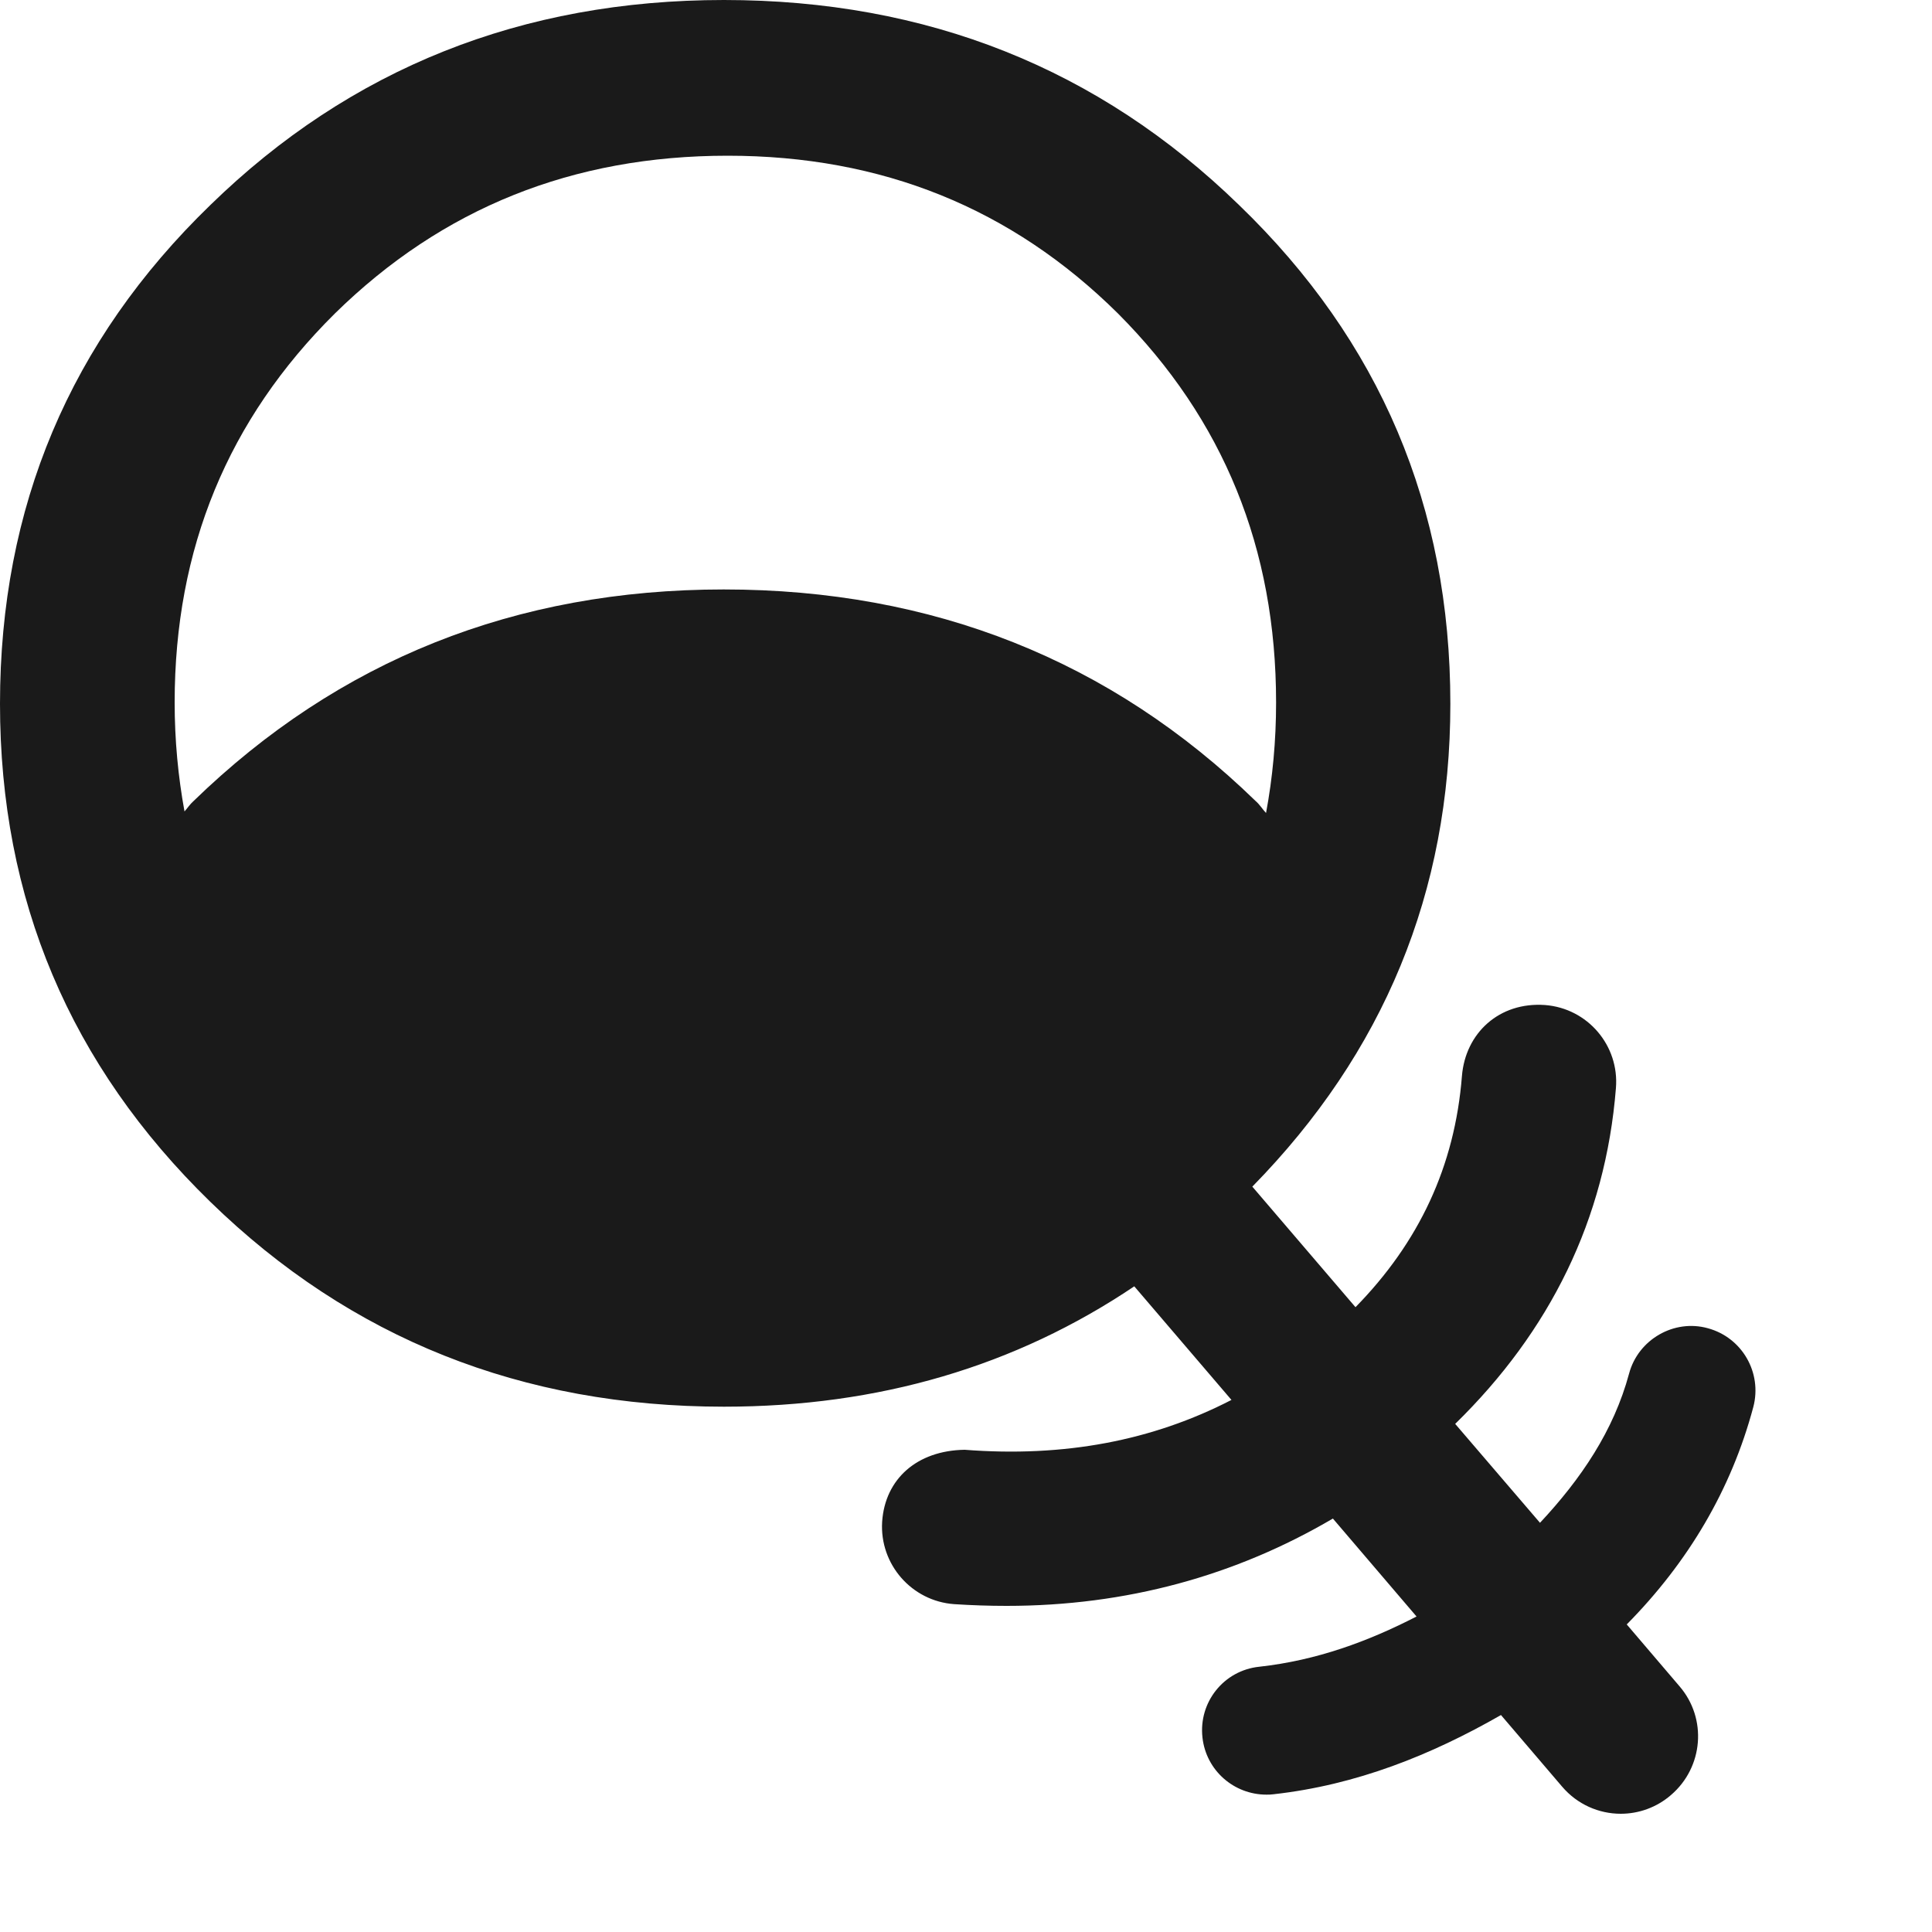 <?xml version="1.0" encoding="utf-8"?>
<!-- Generator: Adobe Illustrator 15.1.0, SVG Export Plug-In . SVG Version: 6.00 Build 0)  -->
<!DOCTYPE svg PUBLIC "-//W3C//DTD SVG 1.1//EN" "http://www.w3.org/Graphics/SVG/1.1/DTD/svg11.dtd">
<svg version="1.1" id="Layer_1" xmlns="http://www.w3.org/2000/svg" xmlns:xlink="http://www.w3.org/1999/xlink" x="0px" y="0px"
	 width="10px" height="10px" viewBox="0 0 10 10" enable-background="new 0 0 10 10" xml:space="preserve">
<path fill="#1A1A1A" d="M8.42,8.408C8.738,8.086,8.961,7.71,9.075,7.283c0.047-0.178-0.058-0.36-0.235-0.408
	C8.665,6.826,8.479,6.933,8.432,7.11c-0.08,0.296-0.248,0.544-0.461,0.772L7.532,7.37c0.49-0.479,0.778-1.058,0.832-1.738
	c0.018-0.22-0.146-0.413-0.367-0.43c-0.238-0.017-0.412,0.146-0.43,0.367C7.53,6.038,7.344,6.431,7.016,6.766L6.482,6.142
	c0.679-0.693,1.025-1.523,1.025-2.499c0-1.019-0.364-1.878-1.094-2.582C5.686,0.354,4.797,0,3.747,0
	C2.702,0,1.814,0.354,1.089,1.061C0.362,1.765,0,2.624,0,3.643c0,1.012,0.362,1.87,1.089,2.578c0.726,0.707,1.613,1.06,2.658,1.06
	c0.803,0,1.51-0.21,2.124-0.623l0.503,0.588C5.965,7.457,5.509,7.544,4.993,7.504C4.745,7.508,4.581,7.656,4.566,7.876
	C4.552,8.097,4.719,8.287,4.938,8.303C5.03,8.309,5.121,8.312,5.21,8.312c0.62,0,1.185-0.156,1.689-0.452l0.433,0.507
	c-0.251,0.129-0.516,0.227-0.814,0.26C6.334,8.646,6.203,8.811,6.224,8.994c0.019,0.17,0.163,0.295,0.331,0.295
	c0.012,0,0.023,0,0.037-0.002c0.43-0.048,0.815-0.203,1.177-0.41l0.316,0.37C8.164,9.34,8.276,9.388,8.389,9.388
	c0.092,0,0.185-0.032,0.26-0.097c0.168-0.144,0.188-0.396,0.044-0.563L8.42,8.408z M3.746,3.051c-1.078,0-1.994,0.366-2.745,1.096
	C0.983,4.163,0.971,4.182,0.955,4.2C0.922,4.02,0.904,3.831,0.904,3.636c0-0.797,0.276-1.465,0.829-2.013
	C2.29,1.076,2.966,0.806,3.766,0.806c0.798,0,1.47,0.271,2.021,0.817c0.546,0.548,0.818,1.216,0.818,2.013
	c0,0.199-0.018,0.39-0.052,0.572C6.534,4.188,6.521,4.165,6.499,4.146C5.749,3.417,4.827,3.051,3.746,3.051z"/>
</svg>
